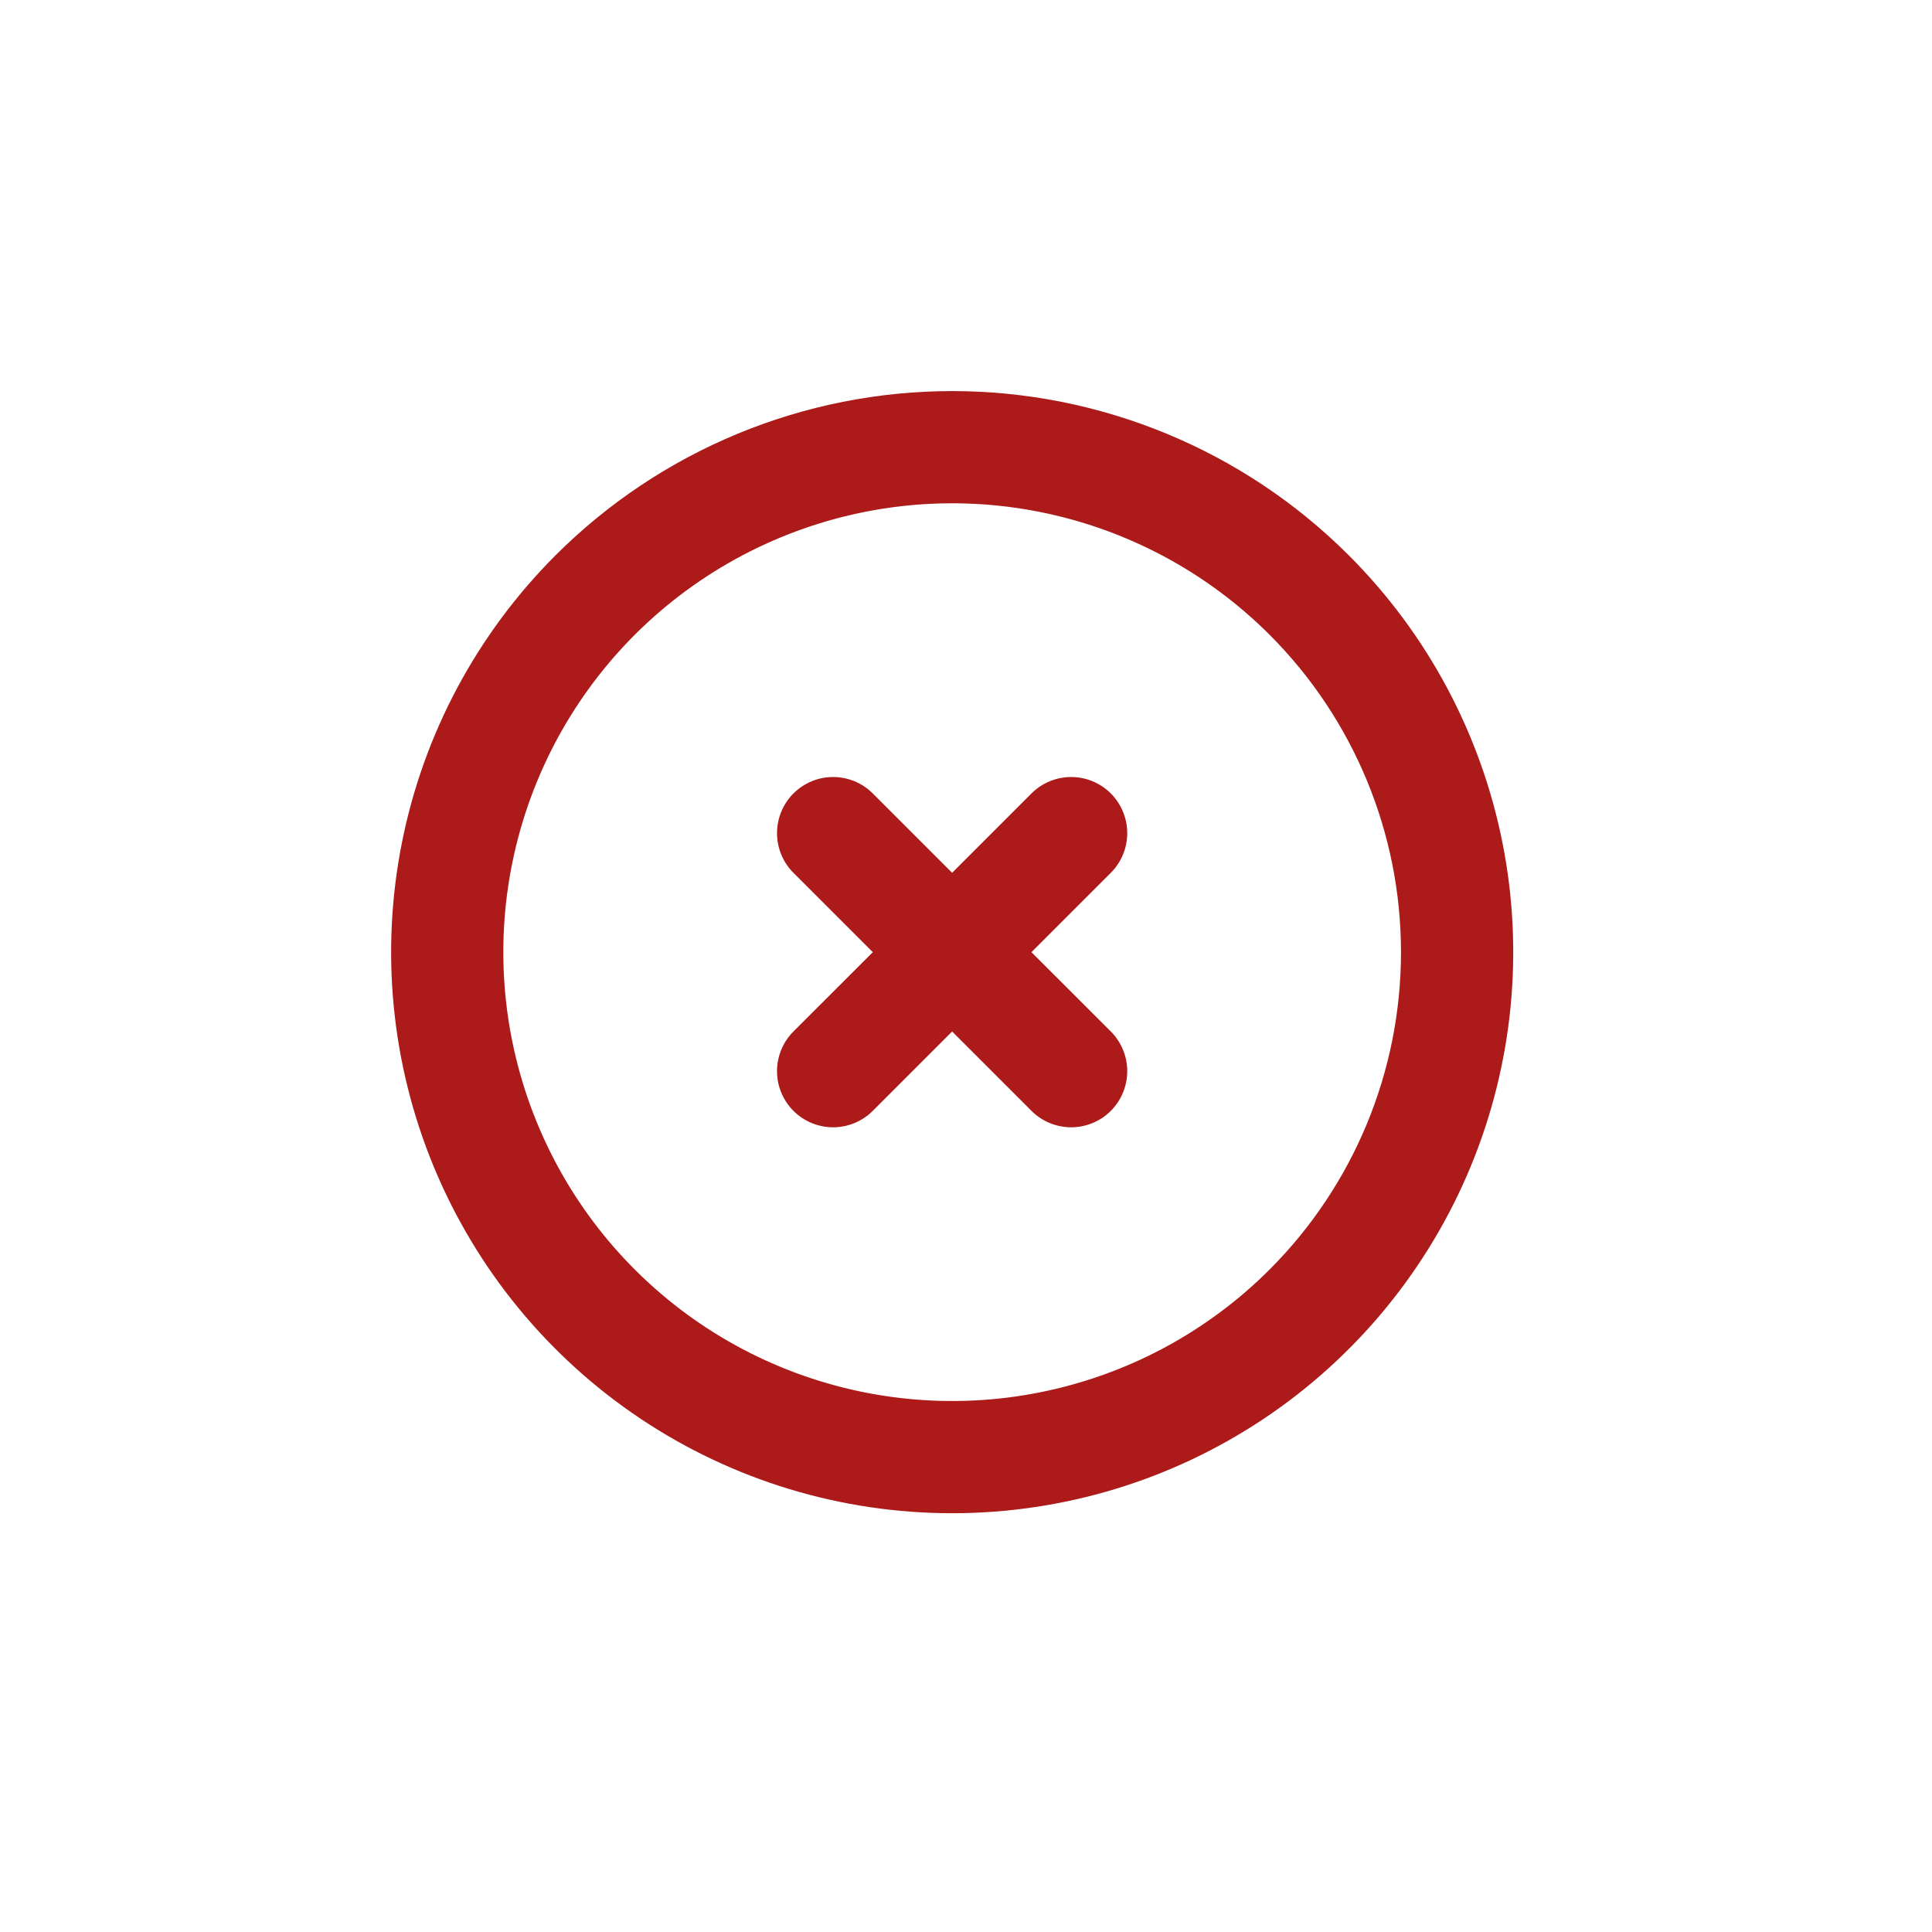 <svg width="33" height="33" viewBox="0 0 33 33" fill="none" xmlns="http://www.w3.org/2000/svg">
<g clip-path="url(#clip0_903_740)">
<path d="M9.487 9.487C8.147 10.828 7.234 12.535 6.865 14.394C6.495 16.253 6.685 18.18 7.41 19.931C8.135 21.682 9.364 23.179 10.94 24.232C12.516 25.285 14.368 25.847 16.264 25.847C18.159 25.847 20.012 25.285 21.588 24.232C23.164 23.179 24.392 21.682 25.118 19.931C25.843 18.18 26.033 16.253 25.663 14.394C25.293 12.535 24.381 10.828 23.04 9.487C22.15 8.597 21.094 7.891 19.931 7.41C18.768 6.928 17.522 6.68 16.264 6.68C15.005 6.68 13.759 6.928 12.596 7.41C11.434 7.891 10.377 8.597 9.487 9.487ZM21.685 21.685C20.613 22.757 19.247 23.487 17.759 23.783C16.272 24.079 14.731 23.927 13.33 23.347C11.929 22.767 10.732 21.784 9.889 20.523C9.047 19.262 8.597 17.78 8.597 16.264C8.597 14.747 9.047 13.265 9.889 12.004C10.732 10.743 11.929 9.761 13.33 9.181C14.731 8.6 16.272 8.448 17.759 8.744C19.247 9.04 20.613 9.77 21.685 10.842C23.123 12.28 23.93 14.23 23.93 16.264C23.93 18.297 23.123 20.247 21.685 21.685Z" fill="#AC1A1A"/>
<path d="M17.618 13.553L16.263 14.908L14.908 13.553C14.728 13.373 14.484 13.272 14.23 13.272C13.976 13.272 13.732 13.373 13.552 13.553C13.373 13.733 13.272 13.977 13.272 14.231C13.272 14.485 13.373 14.729 13.552 14.908L14.908 16.264L13.552 17.619C13.373 17.799 13.272 18.042 13.272 18.297C13.272 18.551 13.373 18.794 13.552 18.974C13.732 19.154 13.976 19.255 14.23 19.255C14.484 19.255 14.728 19.154 14.908 18.974L16.263 17.619L17.618 18.974C17.798 19.154 18.042 19.255 18.296 19.255C18.55 19.255 18.794 19.154 18.974 18.974C19.153 18.794 19.254 18.551 19.254 18.297C19.254 18.042 19.153 17.799 18.974 17.619L17.618 16.264L18.974 14.908C19.153 14.729 19.254 14.485 19.254 14.231C19.254 13.977 19.153 13.733 18.974 13.553C18.794 13.373 18.55 13.272 18.296 13.272C18.042 13.272 17.798 13.373 17.618 13.553Z" fill="#AC1A1A"/>
</g>
<defs>
<clipPath id="clip0_903_740">
<rect width="23" height="23" fill="white" transform="translate(0 16.264) rotate(-45)"/>
</clipPath>
</defs>
</svg>
